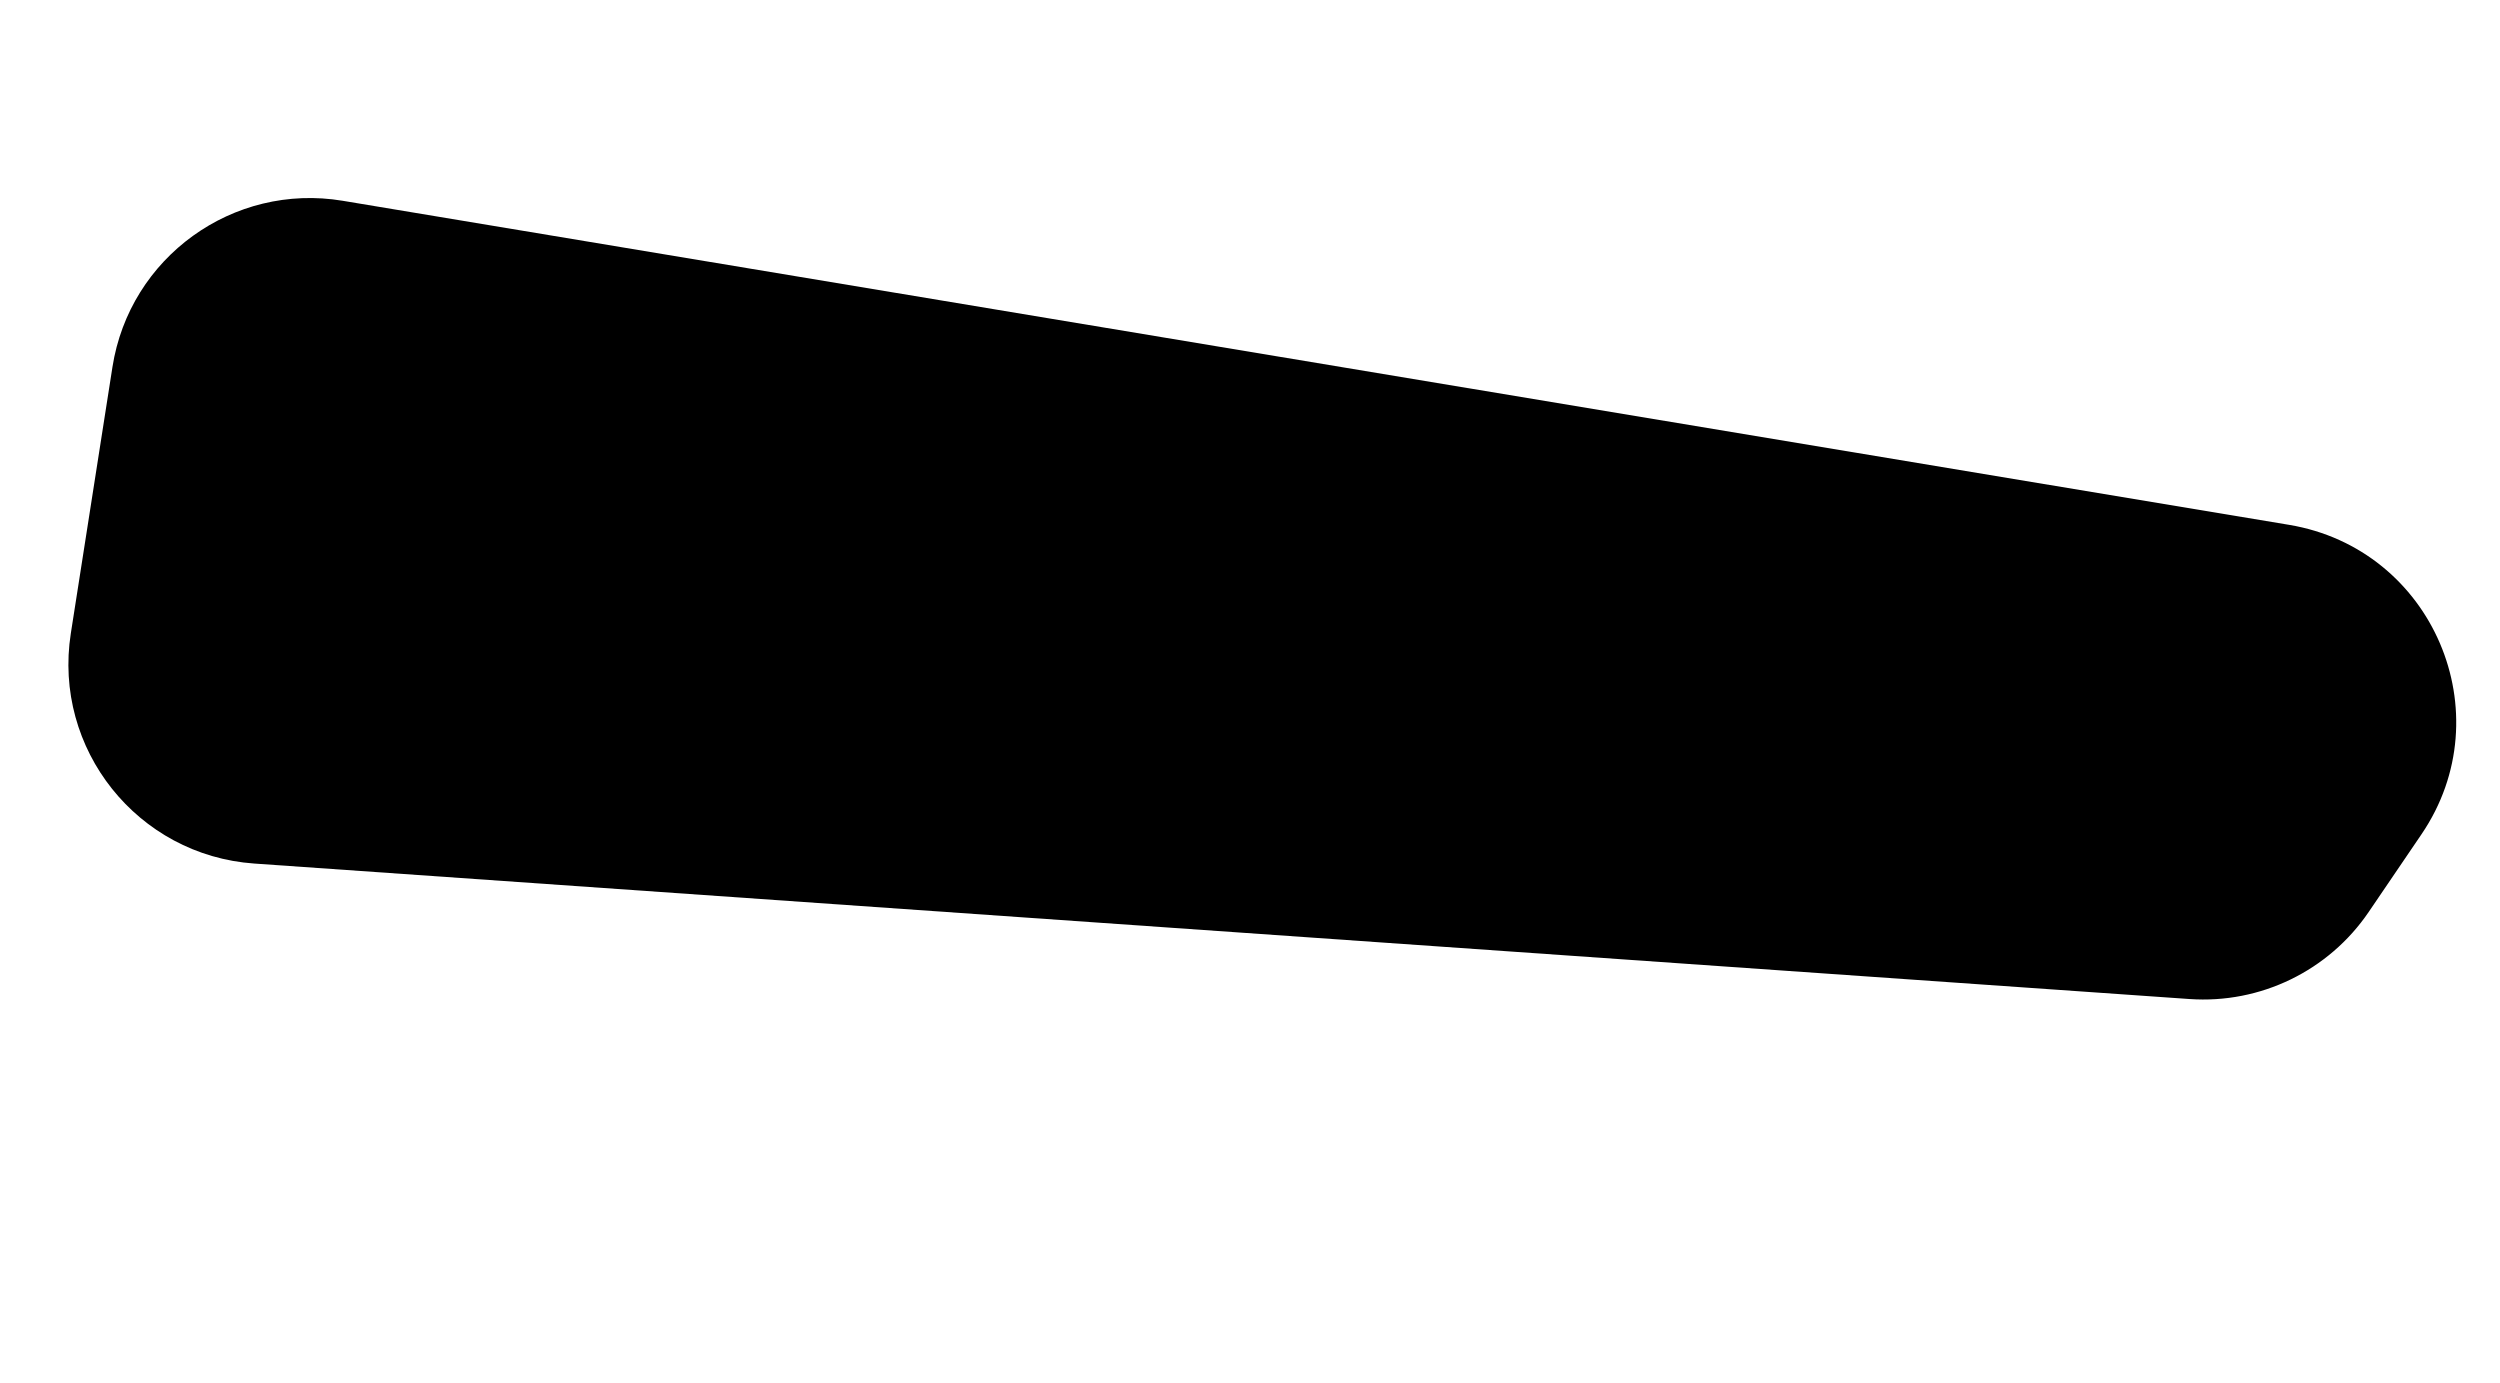 <svg _ngcontent-ppy-c12="" width="638" height="353" viewBox="0 0 638 353" fill="none" xmlns="http://www.w3.org/2000/svg" class="bubble"><path _ngcontent-ppy-c12="" d="M28.695 93.672C33.075 65.647 59.48 46.581 87.46 51.239L584.158 133.936C620.861 140.047 638.878 182.135 617.964 212.909L604.485 232.742C594.279 247.761 576.857 256.22 558.742 254.952L64.902 220.379C35.097 218.292 13.462 191.148 18.075 161.629L28.695 93.672Z" fill="black"/></svg>
